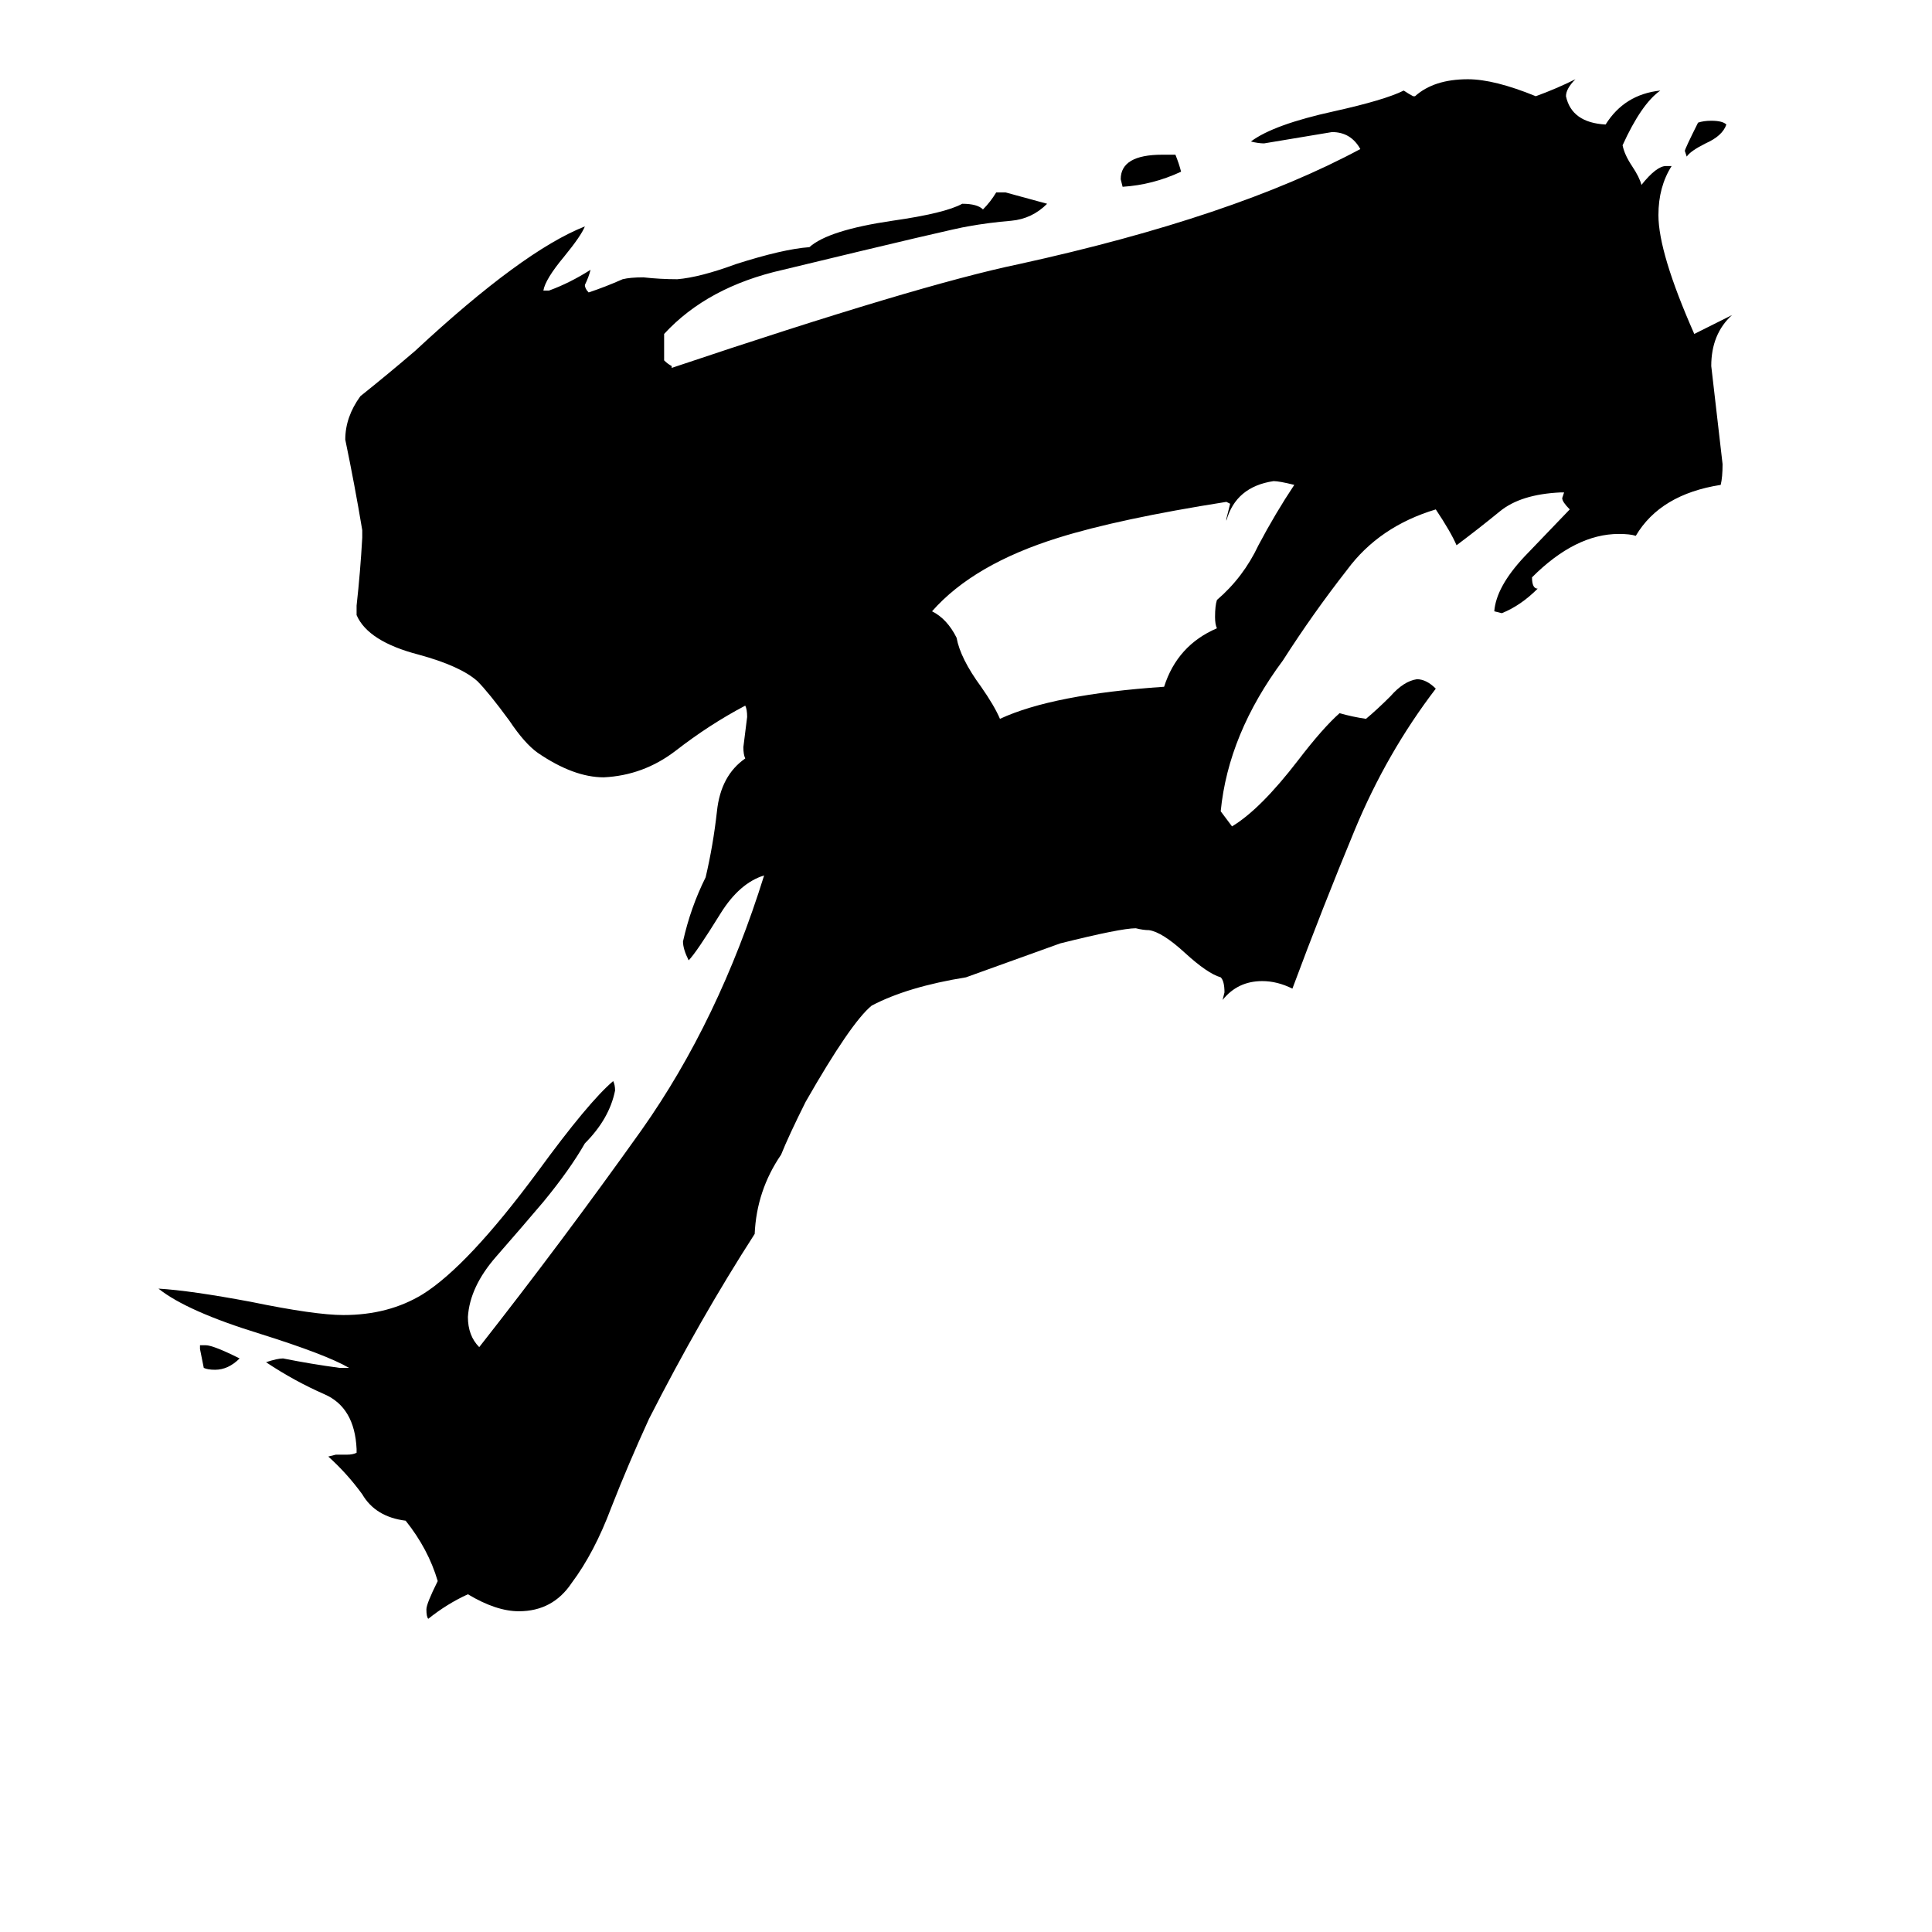 <svg xmlns="http://www.w3.org/2000/svg" viewBox="0 -800 1024 1024">
	<path fill="#000000" d="M106 -85V-87H109Q113 -87 127 -80Q121 -74 114 -74Q110 -74 108 -75Q107 -80 106 -85ZM915 -734Q913 -728 904 -724Q896 -720 894 -717L893 -720Q893 -721 900 -735Q903 -736 907 -736Q913 -736 915 -734ZM616 -718H623Q625 -713 626 -709Q611 -702 595 -701L594 -705Q594 -718 616 -718ZM650 -524V-525Q651 -529 652 -533L650 -534Q593 -525 561 -515Q516 -501 494 -476Q502 -472 507 -462Q509 -451 520 -436Q527 -426 530 -419Q558 -432 617 -436Q624 -458 645 -467Q644 -469 644 -473Q644 -479 645 -482Q659 -494 667 -511Q676 -528 686 -543Q678 -545 675 -545Q655 -542 650 -524ZM648 -270L649 -274Q649 -280 647 -282Q640 -284 628 -295Q616 -306 609 -307Q606 -307 602 -308Q594 -308 562 -300Q537 -291 512 -282Q481 -277 462 -267Q451 -258 427 -216Q418 -198 414 -188Q401 -169 400 -146Q371 -101 344 -48Q333 -24 324 -1Q315 23 303 39Q293 54 275 54Q263 54 248 45Q237 50 227 58Q226 57 226 53Q226 50 232 38Q227 21 215 6Q199 4 192 -8Q184 -19 174 -28L178 -29H184Q187 -29 189 -30V-32Q188 -54 172 -61Q156 -68 141 -78Q147 -80 150 -80Q165 -77 180 -75H185Q173 -82 138 -93Q99 -105 84 -117Q101 -116 133 -110Q167 -103 182 -103Q206 -103 224 -114Q248 -129 285 -179Q312 -216 325 -227Q326 -225 326 -222Q323 -207 310 -194Q302 -180 288 -163Q277 -150 263 -134Q249 -118 248 -102Q248 -92 254 -86Q298 -142 340 -201Q381 -259 405 -336Q392 -332 382 -316Q369 -295 365 -291Q362 -297 362 -301Q366 -319 374 -335Q378 -352 380 -370Q382 -389 395 -398Q394 -400 394 -404Q395 -412 396 -420Q396 -424 395 -426Q376 -416 358 -402Q341 -389 320 -388Q304 -388 285 -401Q278 -406 270 -418Q259 -433 253 -439Q244 -447 222 -453Q195 -460 189 -474V-479Q191 -497 192 -515V-519Q188 -543 183 -567Q183 -579 191 -590Q206 -602 220 -614Q277 -667 310 -680Q308 -675 299 -664Q289 -652 288 -646H291Q302 -650 313 -657Q312 -653 310 -649Q310 -647 312 -645Q321 -648 330 -652Q334 -653 341 -653Q350 -652 359 -652Q371 -653 390 -660Q415 -668 429 -669Q439 -678 473 -683Q501 -687 510 -692Q518 -692 521 -689Q525 -693 528 -698H533Q544 -695 555 -692Q547 -684 536 -683Q524 -682 513 -680Q506 -679 415 -657Q375 -648 352 -623V-609Q354 -607 356 -606V-605Q487 -649 540 -660Q654 -685 721 -721Q716 -730 706 -730Q688 -727 670 -724Q667 -724 663 -725Q675 -734 707 -741Q734 -747 744 -752Q747 -750 749 -749H750Q760 -758 778 -758Q792 -758 814 -749Q825 -753 835 -758Q830 -753 830 -749Q833 -735 851 -734Q861 -750 880 -752Q870 -745 860 -723Q861 -718 865 -712Q869 -706 870 -702Q878 -712 883 -712H886Q879 -701 879 -686Q879 -666 898 -623Q908 -628 918 -633Q907 -623 907 -606Q910 -580 913 -554Q913 -547 912 -543Q880 -538 867 -516Q864 -517 858 -517Q835 -517 812 -494Q812 -488 815 -488Q806 -479 796 -475L792 -476Q793 -489 808 -505Q831 -529 832 -530Q828 -534 828 -536L829 -539H827Q806 -538 795 -529Q784 -520 772 -511Q769 -518 761 -530Q731 -521 714 -498Q696 -475 680 -450Q651 -411 647 -370Q650 -366 653 -362Q668 -371 688 -397Q701 -414 710 -422Q717 -420 724 -419Q730 -424 737 -431Q744 -439 751 -440Q756 -440 761 -435Q735 -401 718 -360Q701 -319 685 -276Q677 -280 669 -280Q656 -280 648 -270Z"/>
</svg>